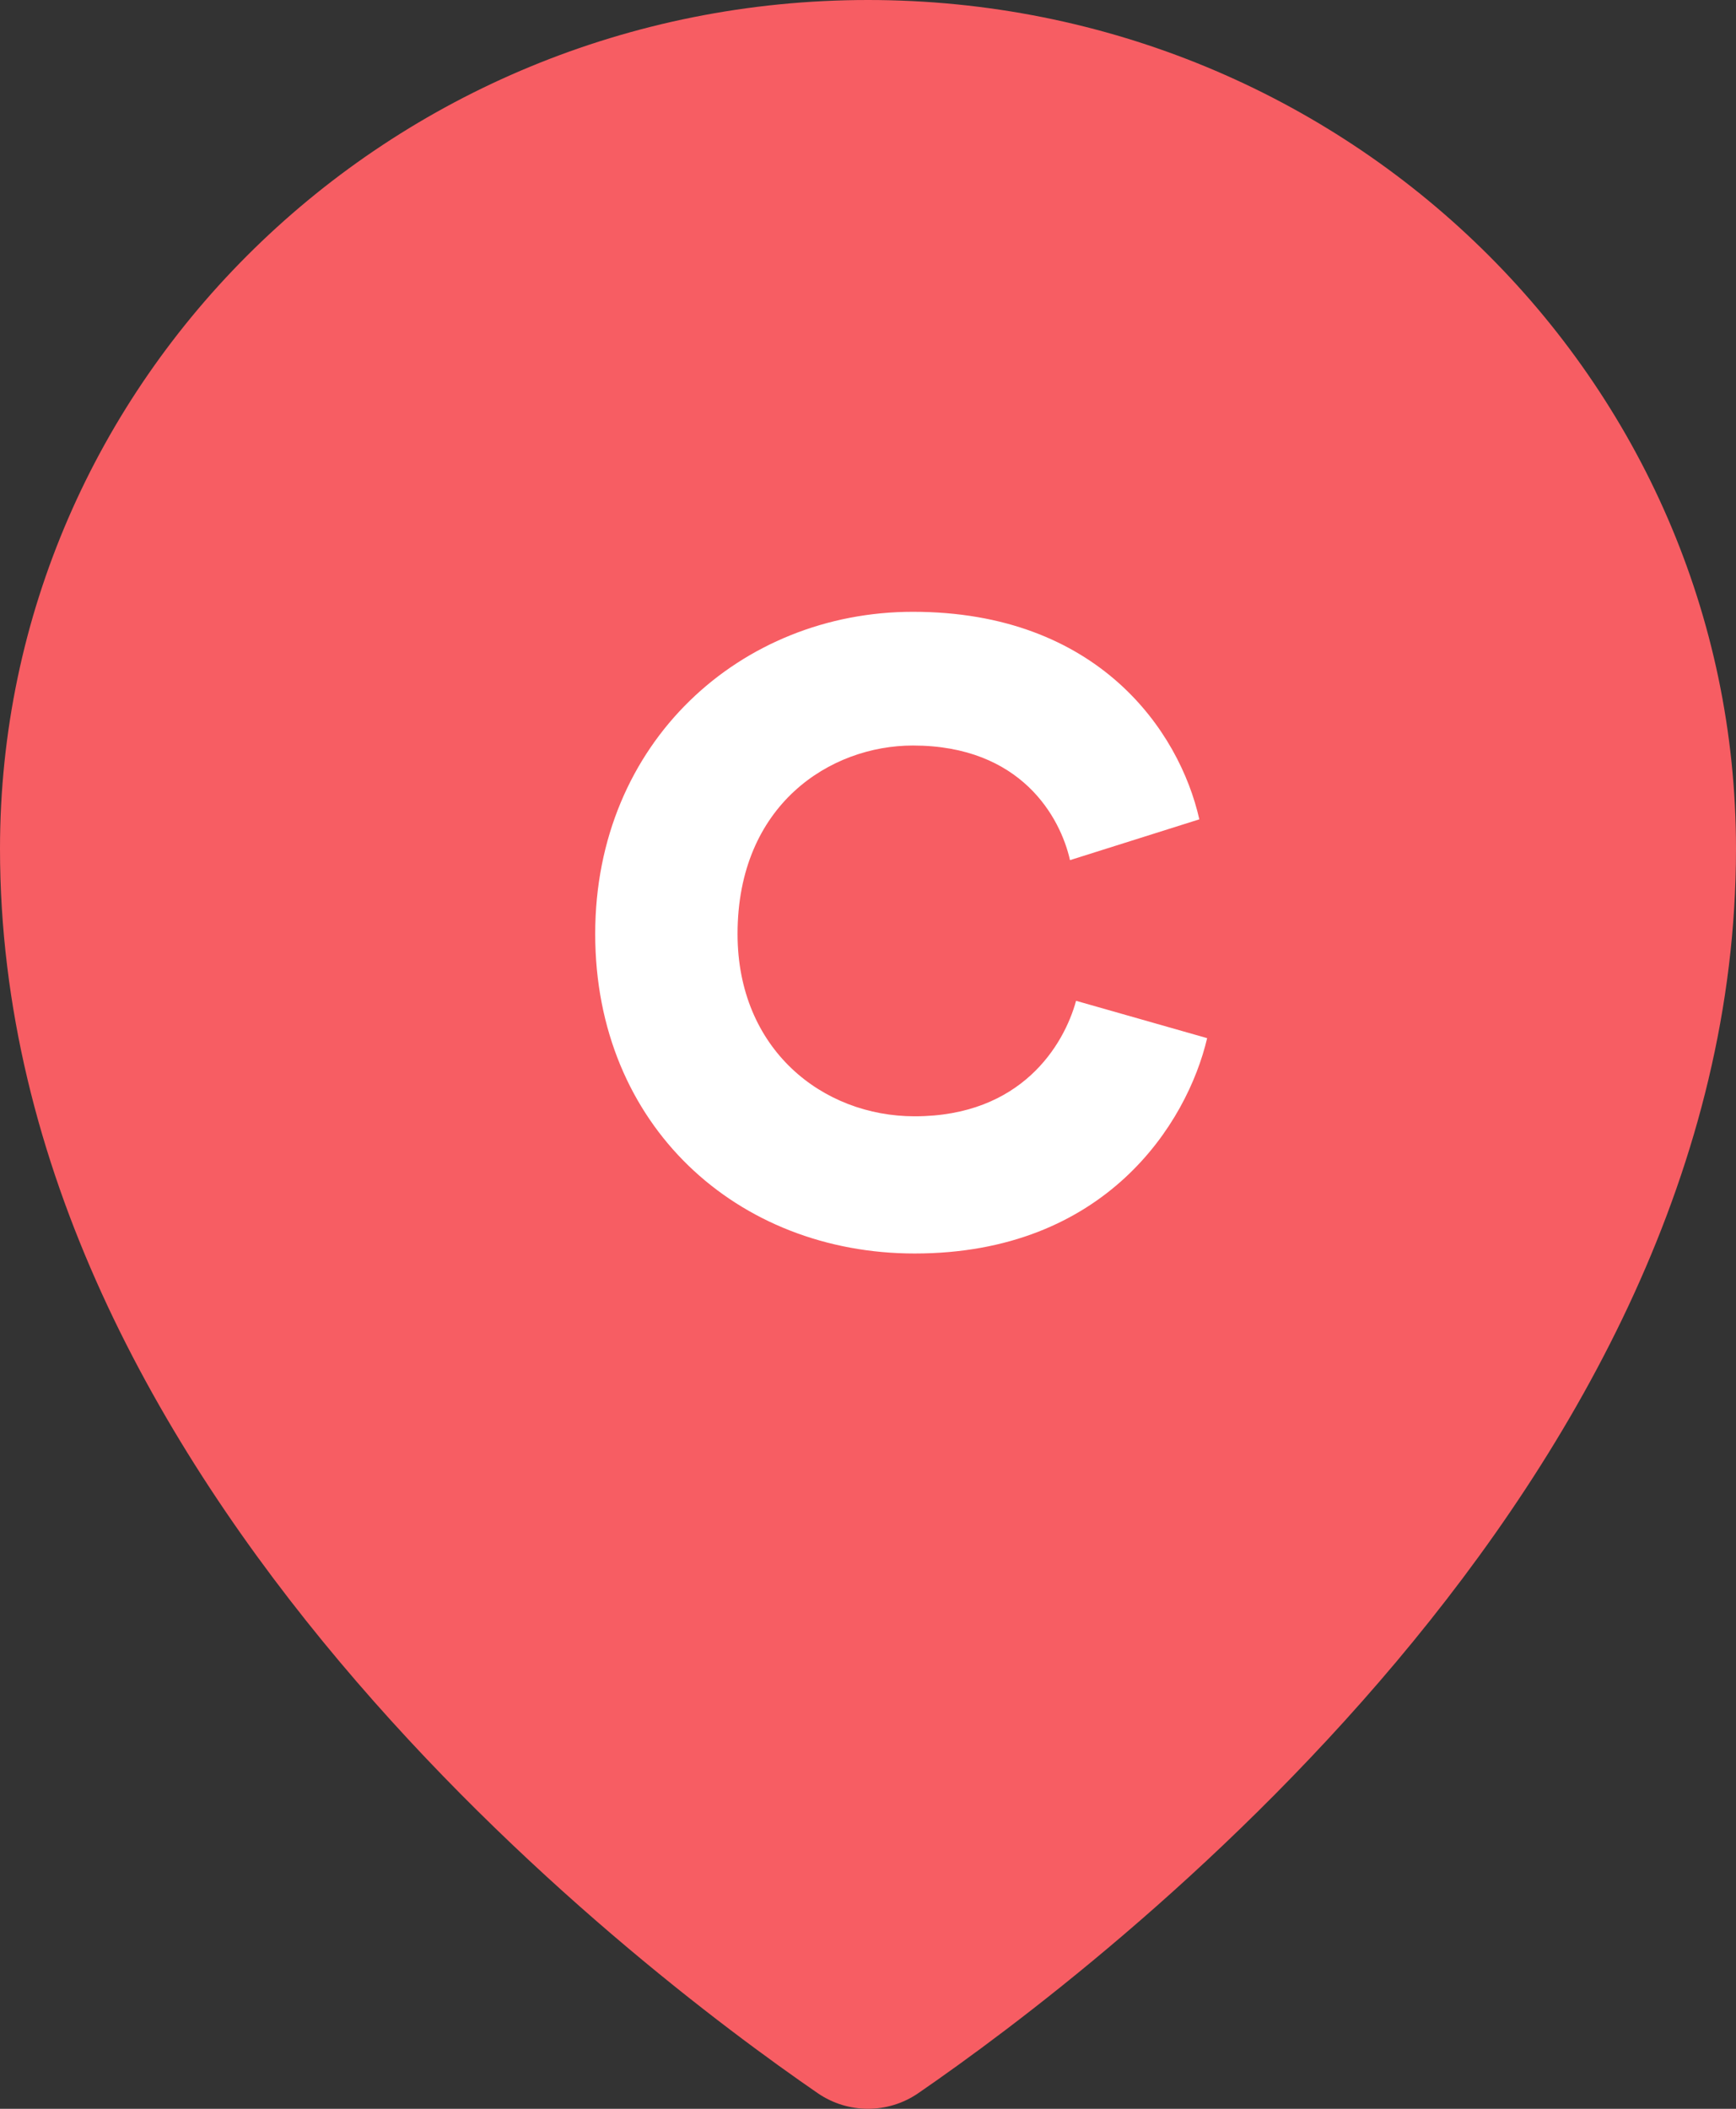 <?xml version="1.0" encoding="UTF-8"?>
<svg width="28px" height="34px" viewBox="0 0 28 34" version="1.1" xmlns="http://www.w3.org/2000/svg" xmlns:xlink="http://www.w3.org/1999/xlink">
    <rect x="0" y="0" width="28" height="34" fill="#333333" stroke="none"/>
    <!-- Generator: Sketch 52.6 (67491) - http://www.bohemiancoding.com/sketch -->
    <title>pointerC</title>
    <desc>Created with Sketch.</desc>
    <g id="outras" stroke="none" stroke-width="1" fill="none" fill-rule="evenodd">
        <g id="iconos" transform="translate(-291, -70)">
            <g id="pointerC" transform="translate(291, 70)">
                <path d="M14,0 C6.268,0 0,6.127 0,13.685 C0,23.932 10.211,31.7 13.192,33.75 C13.678,34.083 14.322,34.083 14.808,33.75 C17.789,31.7 28,23.932 28,13.685 C28,6.127 21.732,0 14,0 Z" id="Shape" fill="#F75D63"></path>
                <path d="M14.752,20.21 C11.896,20.21 9.6,18.152 9.6,15.058 C9.6,11.964 11.952,9.864 14.724,9.864 C17.706,9.864 19.022,11.782 19.344,13.21 L17.258,13.868 C17.104,13.182 16.474,12.02 14.724,12.02 C13.394,12.02 11.896,12.972 11.896,15.058 C11.896,16.92 13.268,17.998 14.752,17.998 C16.474,17.998 17.16,16.85 17.356,16.136 L19.47,16.738 C19.148,18.11 17.832,20.21 14.752,20.21 Z" id="C" fill="#FFFFFF"></path>
            </g>
        </g>
    </g>
</svg>
